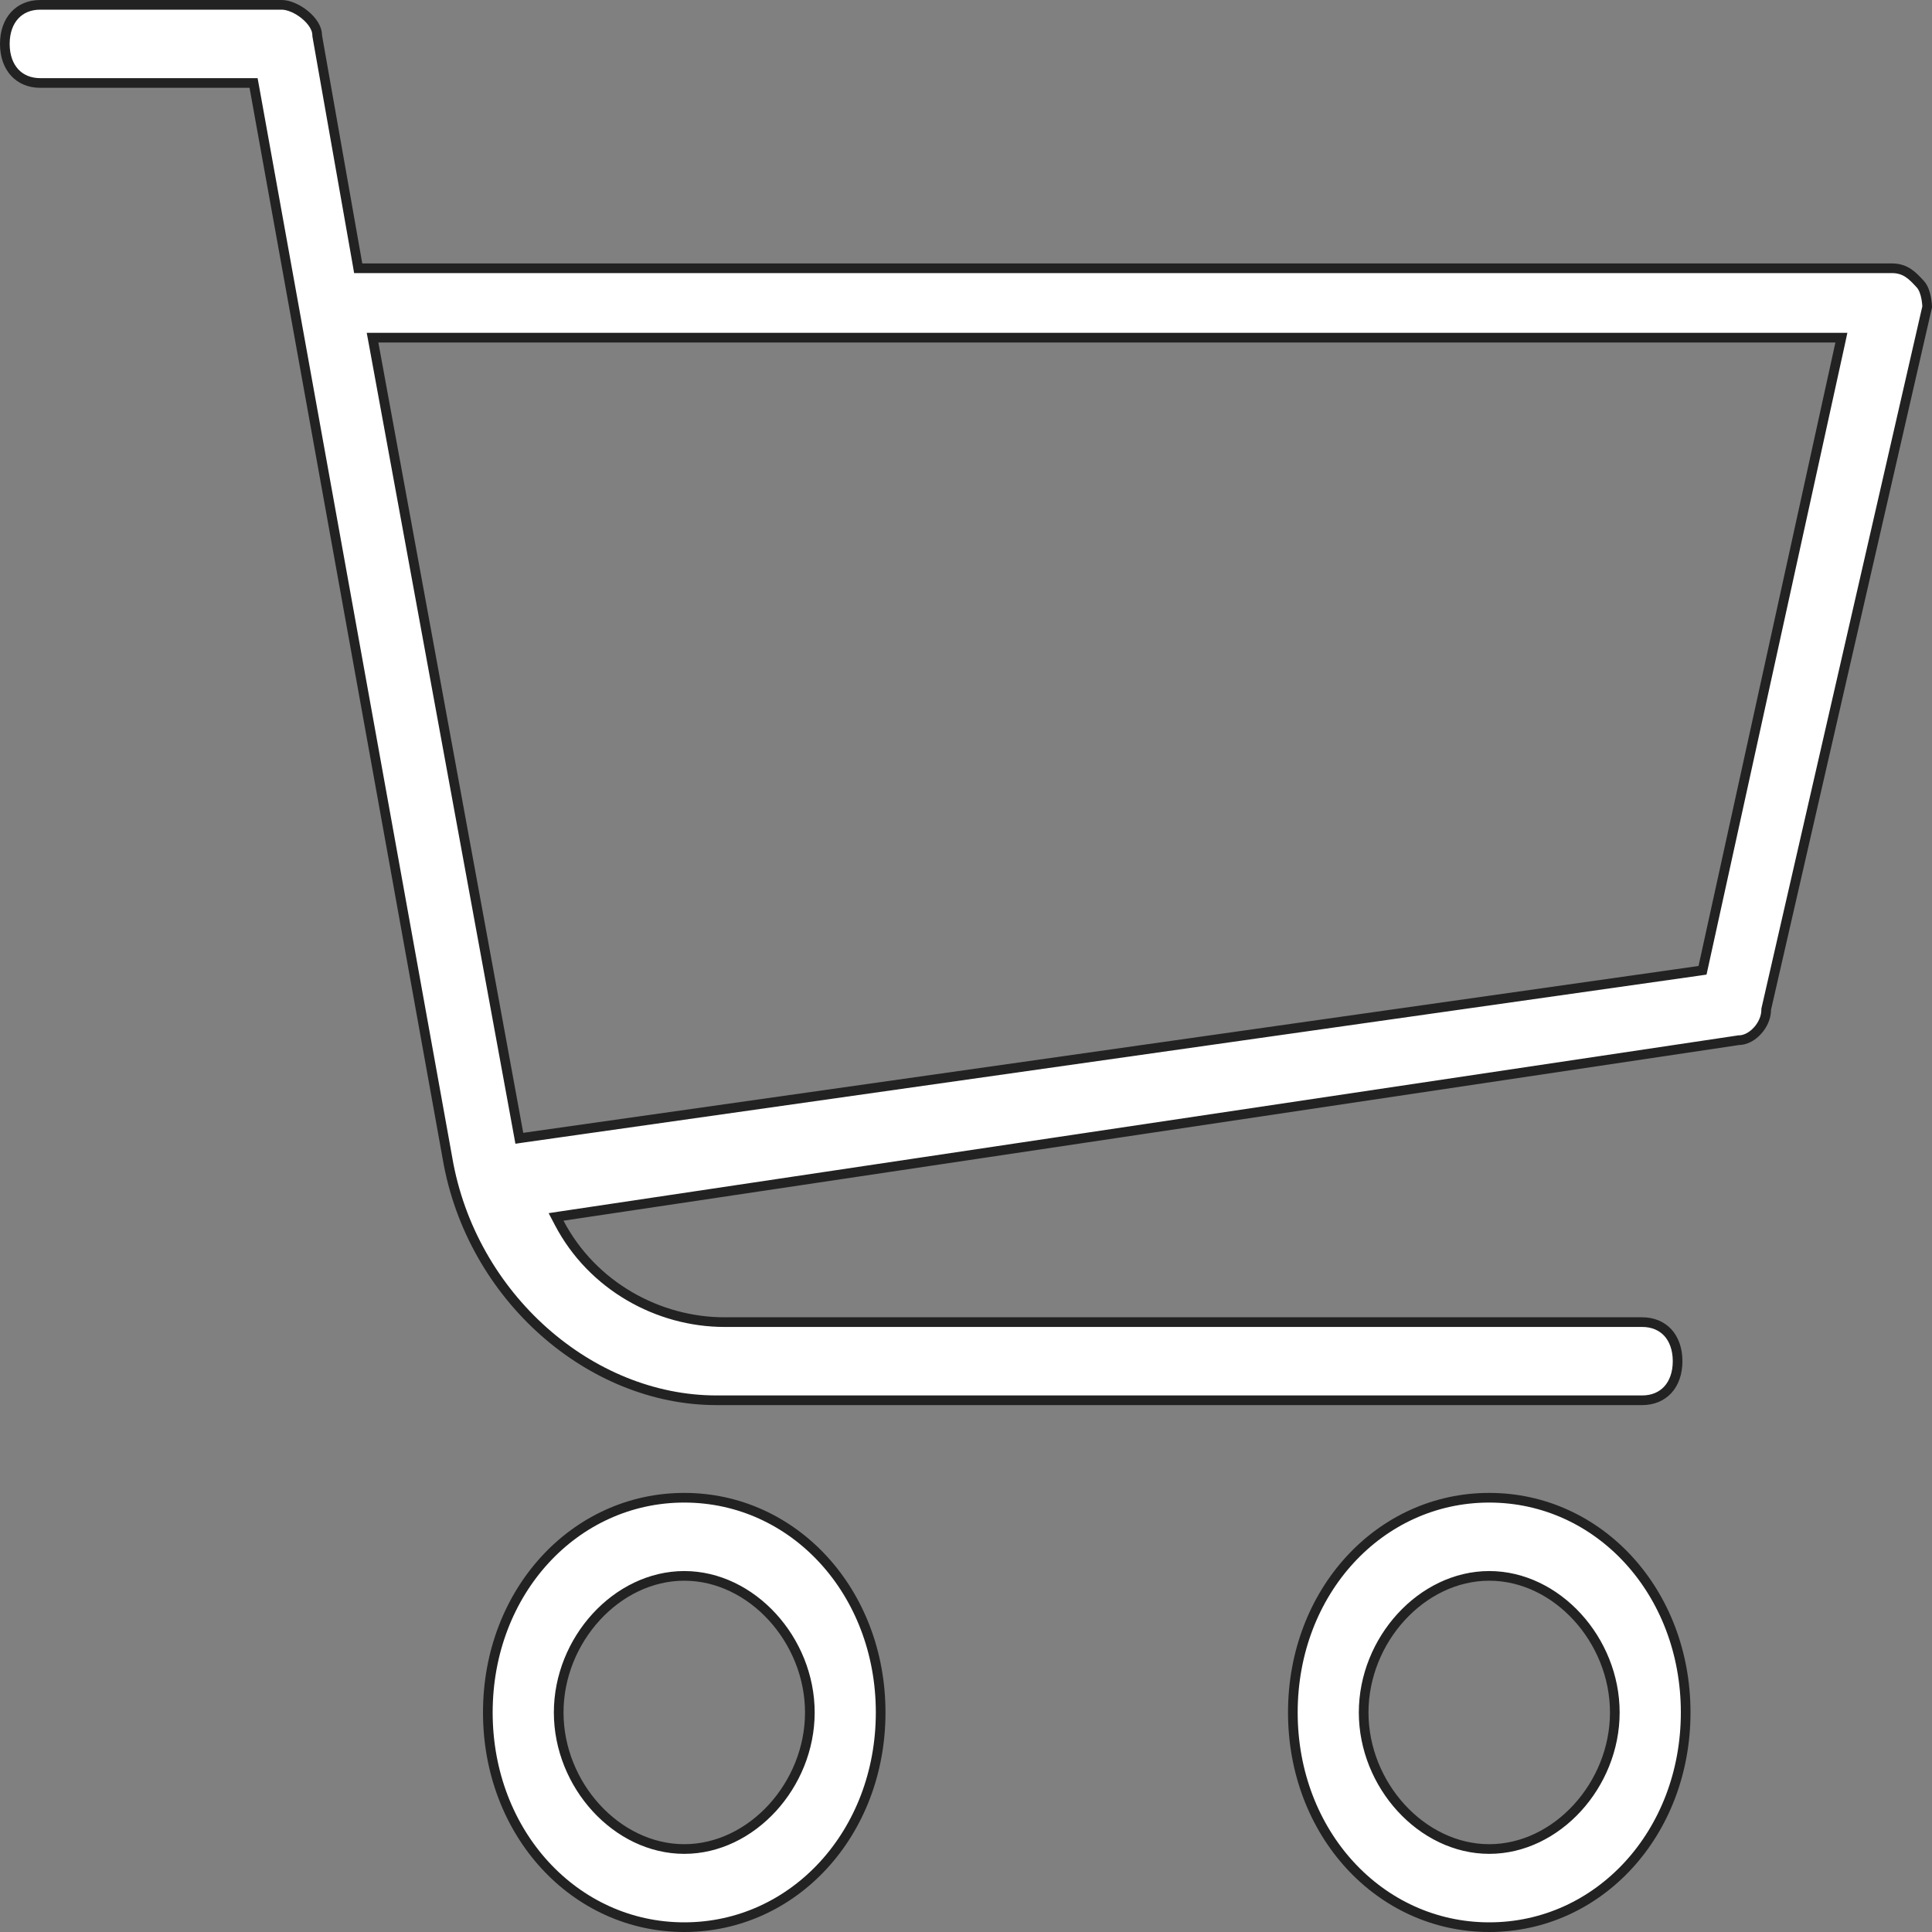 <svg width="40" height="40" viewBox="0 0 40 40" fill="none" xmlns="http://www.w3.org/2000/svg">
<rect x="0" y="0" width="40" height="40" fill="#808080" stroke="none"/>
<path d="M7.402 5.472L7.416 5.554H7.5H39.167C39.453 5.554 39.593 5.704 39.76 5.886C39.823 5.955 39.861 6.068 39.881 6.177C39.89 6.229 39.895 6.277 39.898 6.311C39.899 6.328 39.899 6.342 39.9 6.351L39.9 6.353L36.569 20.887L36.567 20.898V20.909C36.567 21.061 36.496 21.22 36.385 21.341C36.273 21.464 36.131 21.536 36 21.536H35.993L35.985 21.538L11.652 25.174L11.513 25.195L11.578 25.319C12.263 26.627 13.632 27.373 15 27.373H34C34.224 27.373 34.405 27.454 34.531 27.59C34.656 27.728 34.733 27.929 34.733 28.182C34.733 28.434 34.656 28.636 34.531 28.773C34.405 28.91 34.224 28.991 34 28.991H14.833C12.22 28.991 9.758 26.849 9.265 23.983L9.265 23.982L5.265 1.8L5.25 1.718H5.167H0.833C0.609 1.718 0.428 1.637 0.303 1.501C0.177 1.363 0.1 1.162 0.1 0.909C0.1 0.657 0.177 0.455 0.303 0.318C0.428 0.181 0.609 0.1 0.833 0.1H0.833H5.833C5.969 0.1 6.156 0.177 6.312 0.305C6.469 0.433 6.567 0.589 6.567 0.727V0.736L6.568 0.745L7.402 5.472ZM35.181 20.099L35.249 20.089L35.264 20.021L38.098 7.112L38.124 6.991H38H7.833H7.713L7.735 7.109L10.735 23.473L10.752 23.567L10.847 23.553L35.181 20.099ZM10.1 35.455C10.1 32.956 11.897 31.009 14.167 31.009C16.437 31.009 18.233 32.956 18.233 35.455C18.233 37.953 16.437 39.9 14.167 39.9C11.897 39.9 10.1 37.953 10.1 35.455ZM11.567 35.455C11.567 36.956 12.77 38.282 14.167 38.282C15.563 38.282 16.767 36.956 16.767 35.455C16.767 33.953 15.563 32.627 14.167 32.627C12.77 32.627 11.567 33.953 11.567 35.455ZM26.767 35.455C26.767 32.956 28.563 31.009 30.833 31.009C33.103 31.009 34.9 32.956 34.9 35.455C34.9 37.953 33.103 39.9 30.833 39.9C28.563 39.9 26.767 37.953 26.767 35.455ZM28.233 35.455C28.233 36.956 29.437 38.282 30.833 38.282C32.23 38.282 33.433 36.956 33.433 35.455C33.433 33.953 32.23 32.627 30.833 32.627C29.437 32.627 28.233 33.953 28.233 35.455Z" fill="white" stroke="#222222" stroke-width="0.2"/>
</svg>
